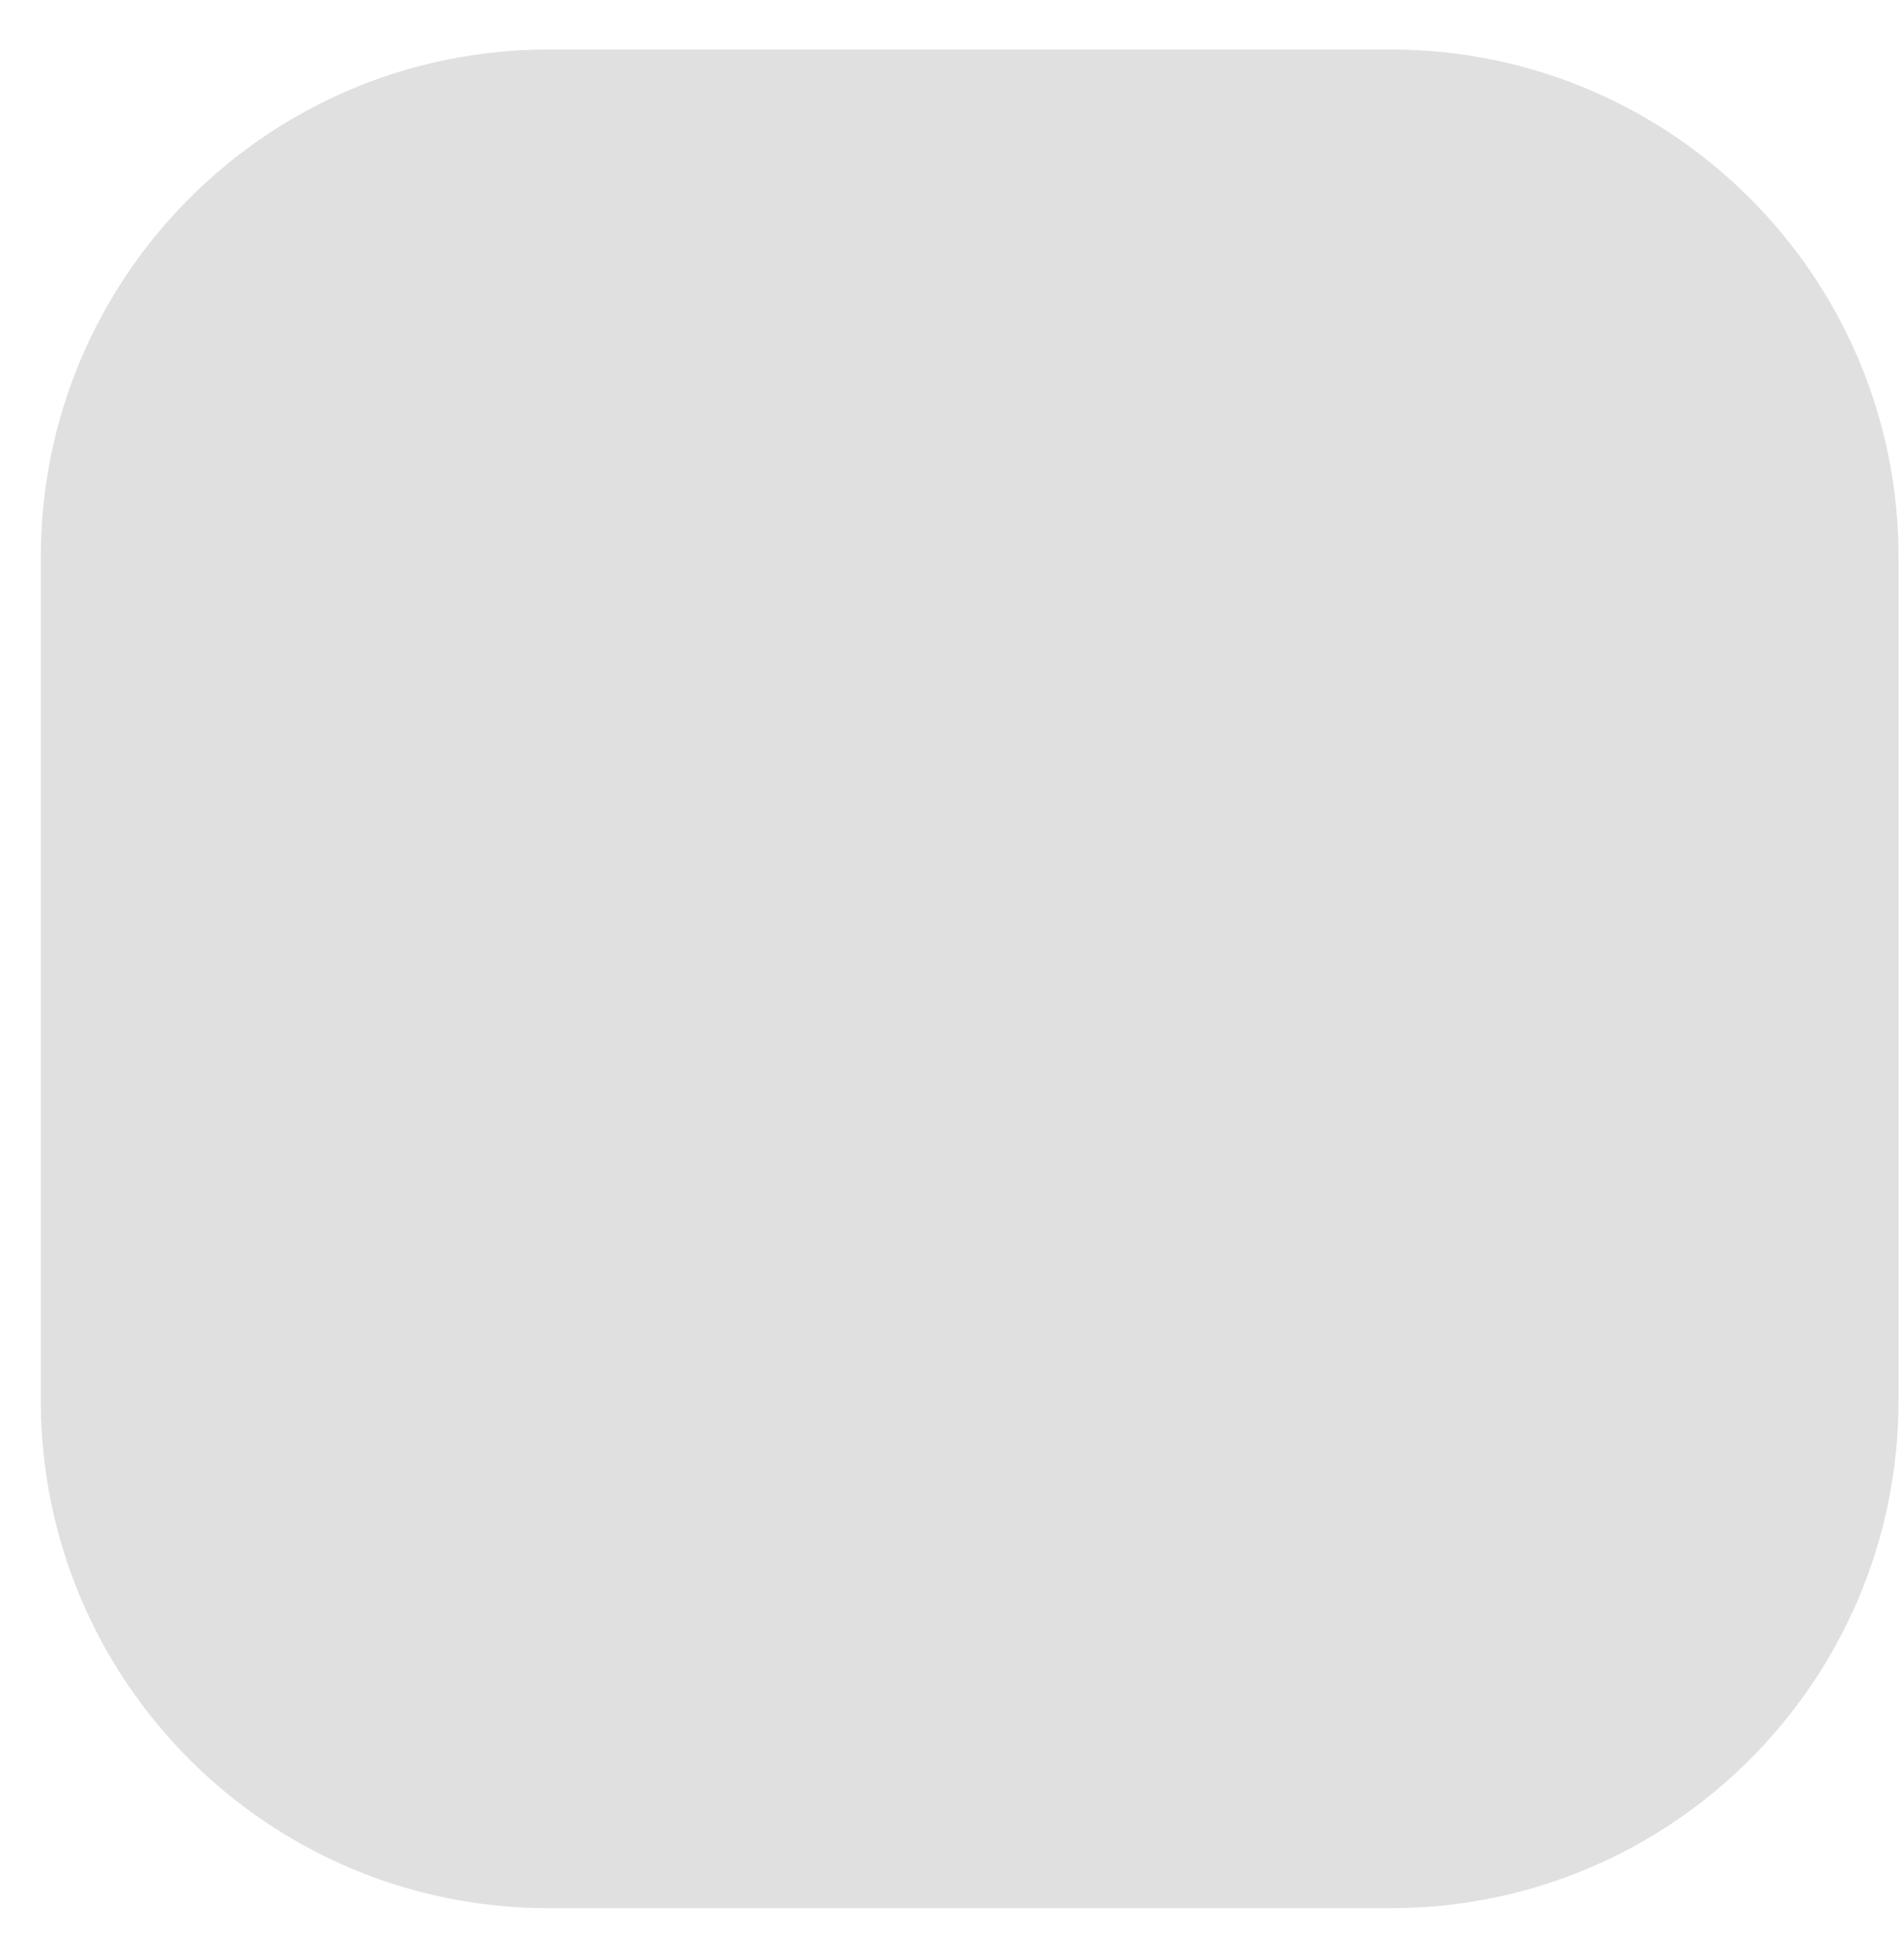 <?xml version="1.0" encoding="UTF-8" standalone="no"?><svg width='35' height='36' viewBox='0 0 35 36' fill='none' xmlns='http://www.w3.org/2000/svg'>
<path d='M25.57 0.91H10.08C4.927 0.91 0.75 5.087 0.75 10.24V25.73C0.75 30.883 4.927 35.06 10.08 35.06H25.57C30.723 35.06 34.9 30.883 34.9 25.73V10.24C34.9 5.087 30.723 0.91 25.57 0.91Z' fill='#E0E0E0'/>
</svg>
